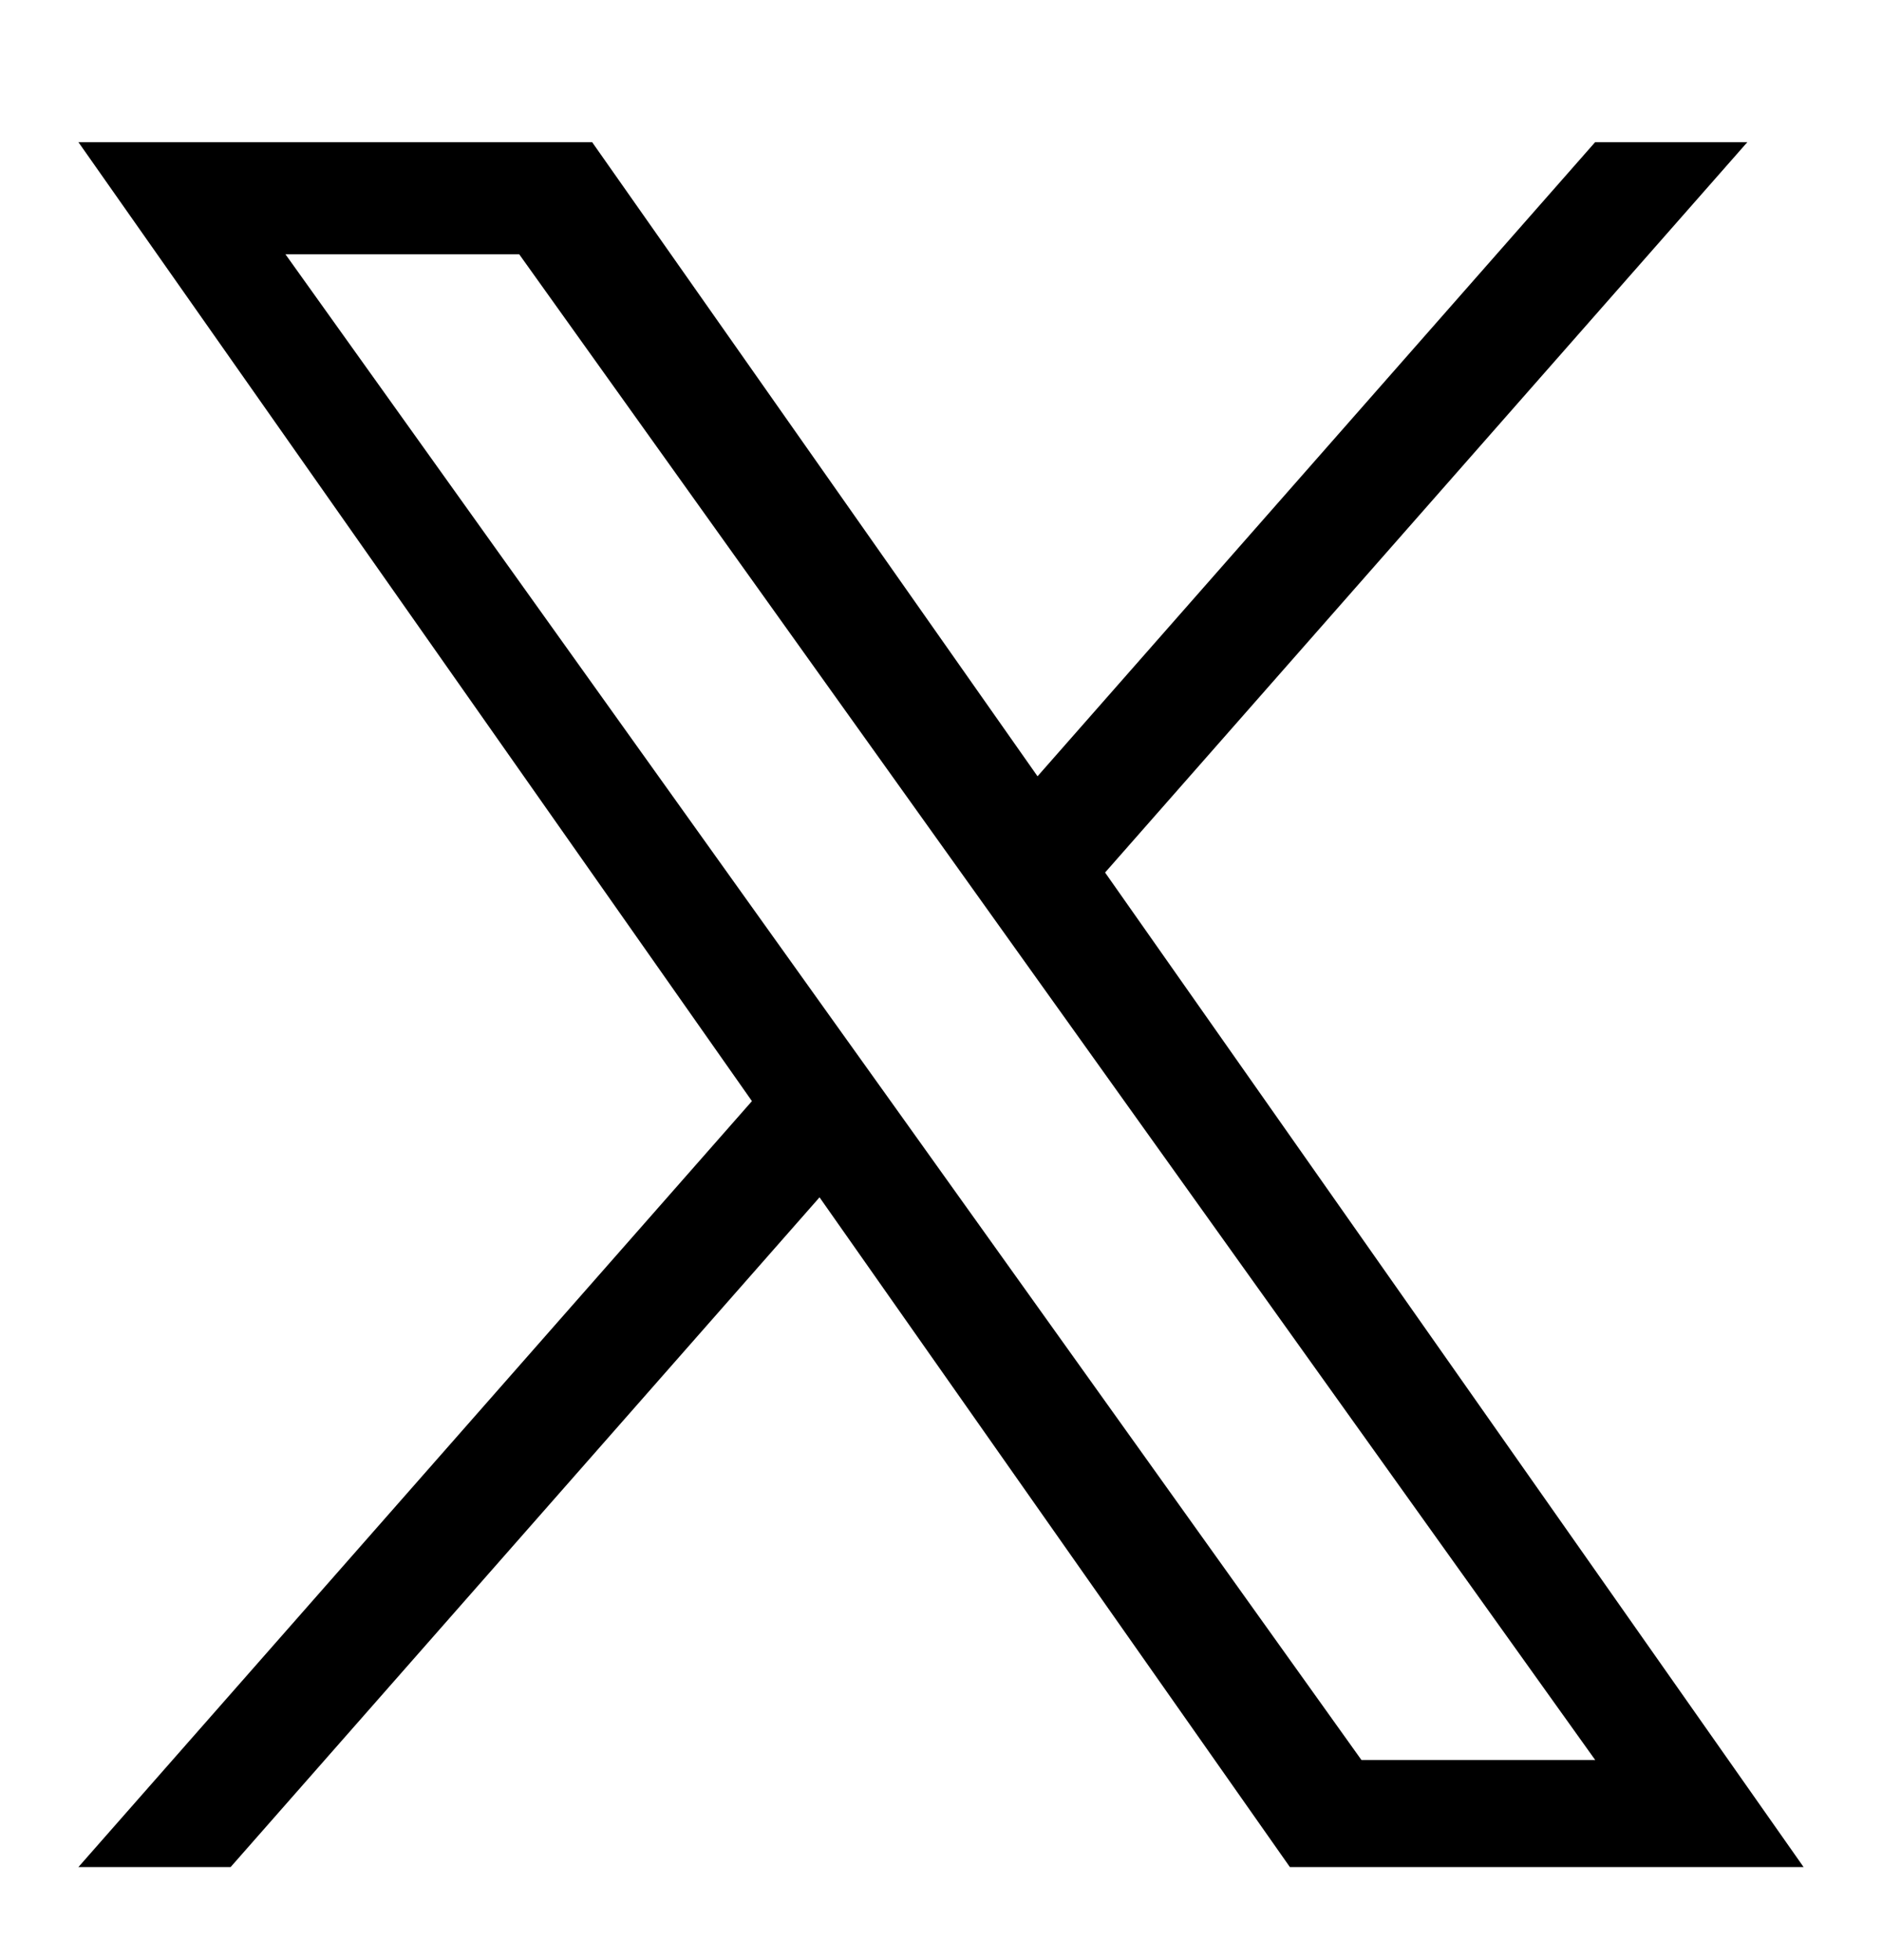 <svg width="24" height="25" viewBox="0 0 24 25" fill="none" xmlns="http://www.w3.org/2000/svg">
  <path
    d="M14.093 11.128L22.283 1.813H20.342L13.231 9.901L7.551 1.813H1L9.589 14.044L1 23.813H2.941L10.451 15.271L16.449 23.813H23L14.092 11.128H14.093ZM11.435 14.152L10.564 12.934L3.64 3.243H6.621L12.209 11.064L13.079 12.282L20.343 22.448H17.362L11.435 14.152V14.152Z"
    fill="currentcolor" />
</svg>